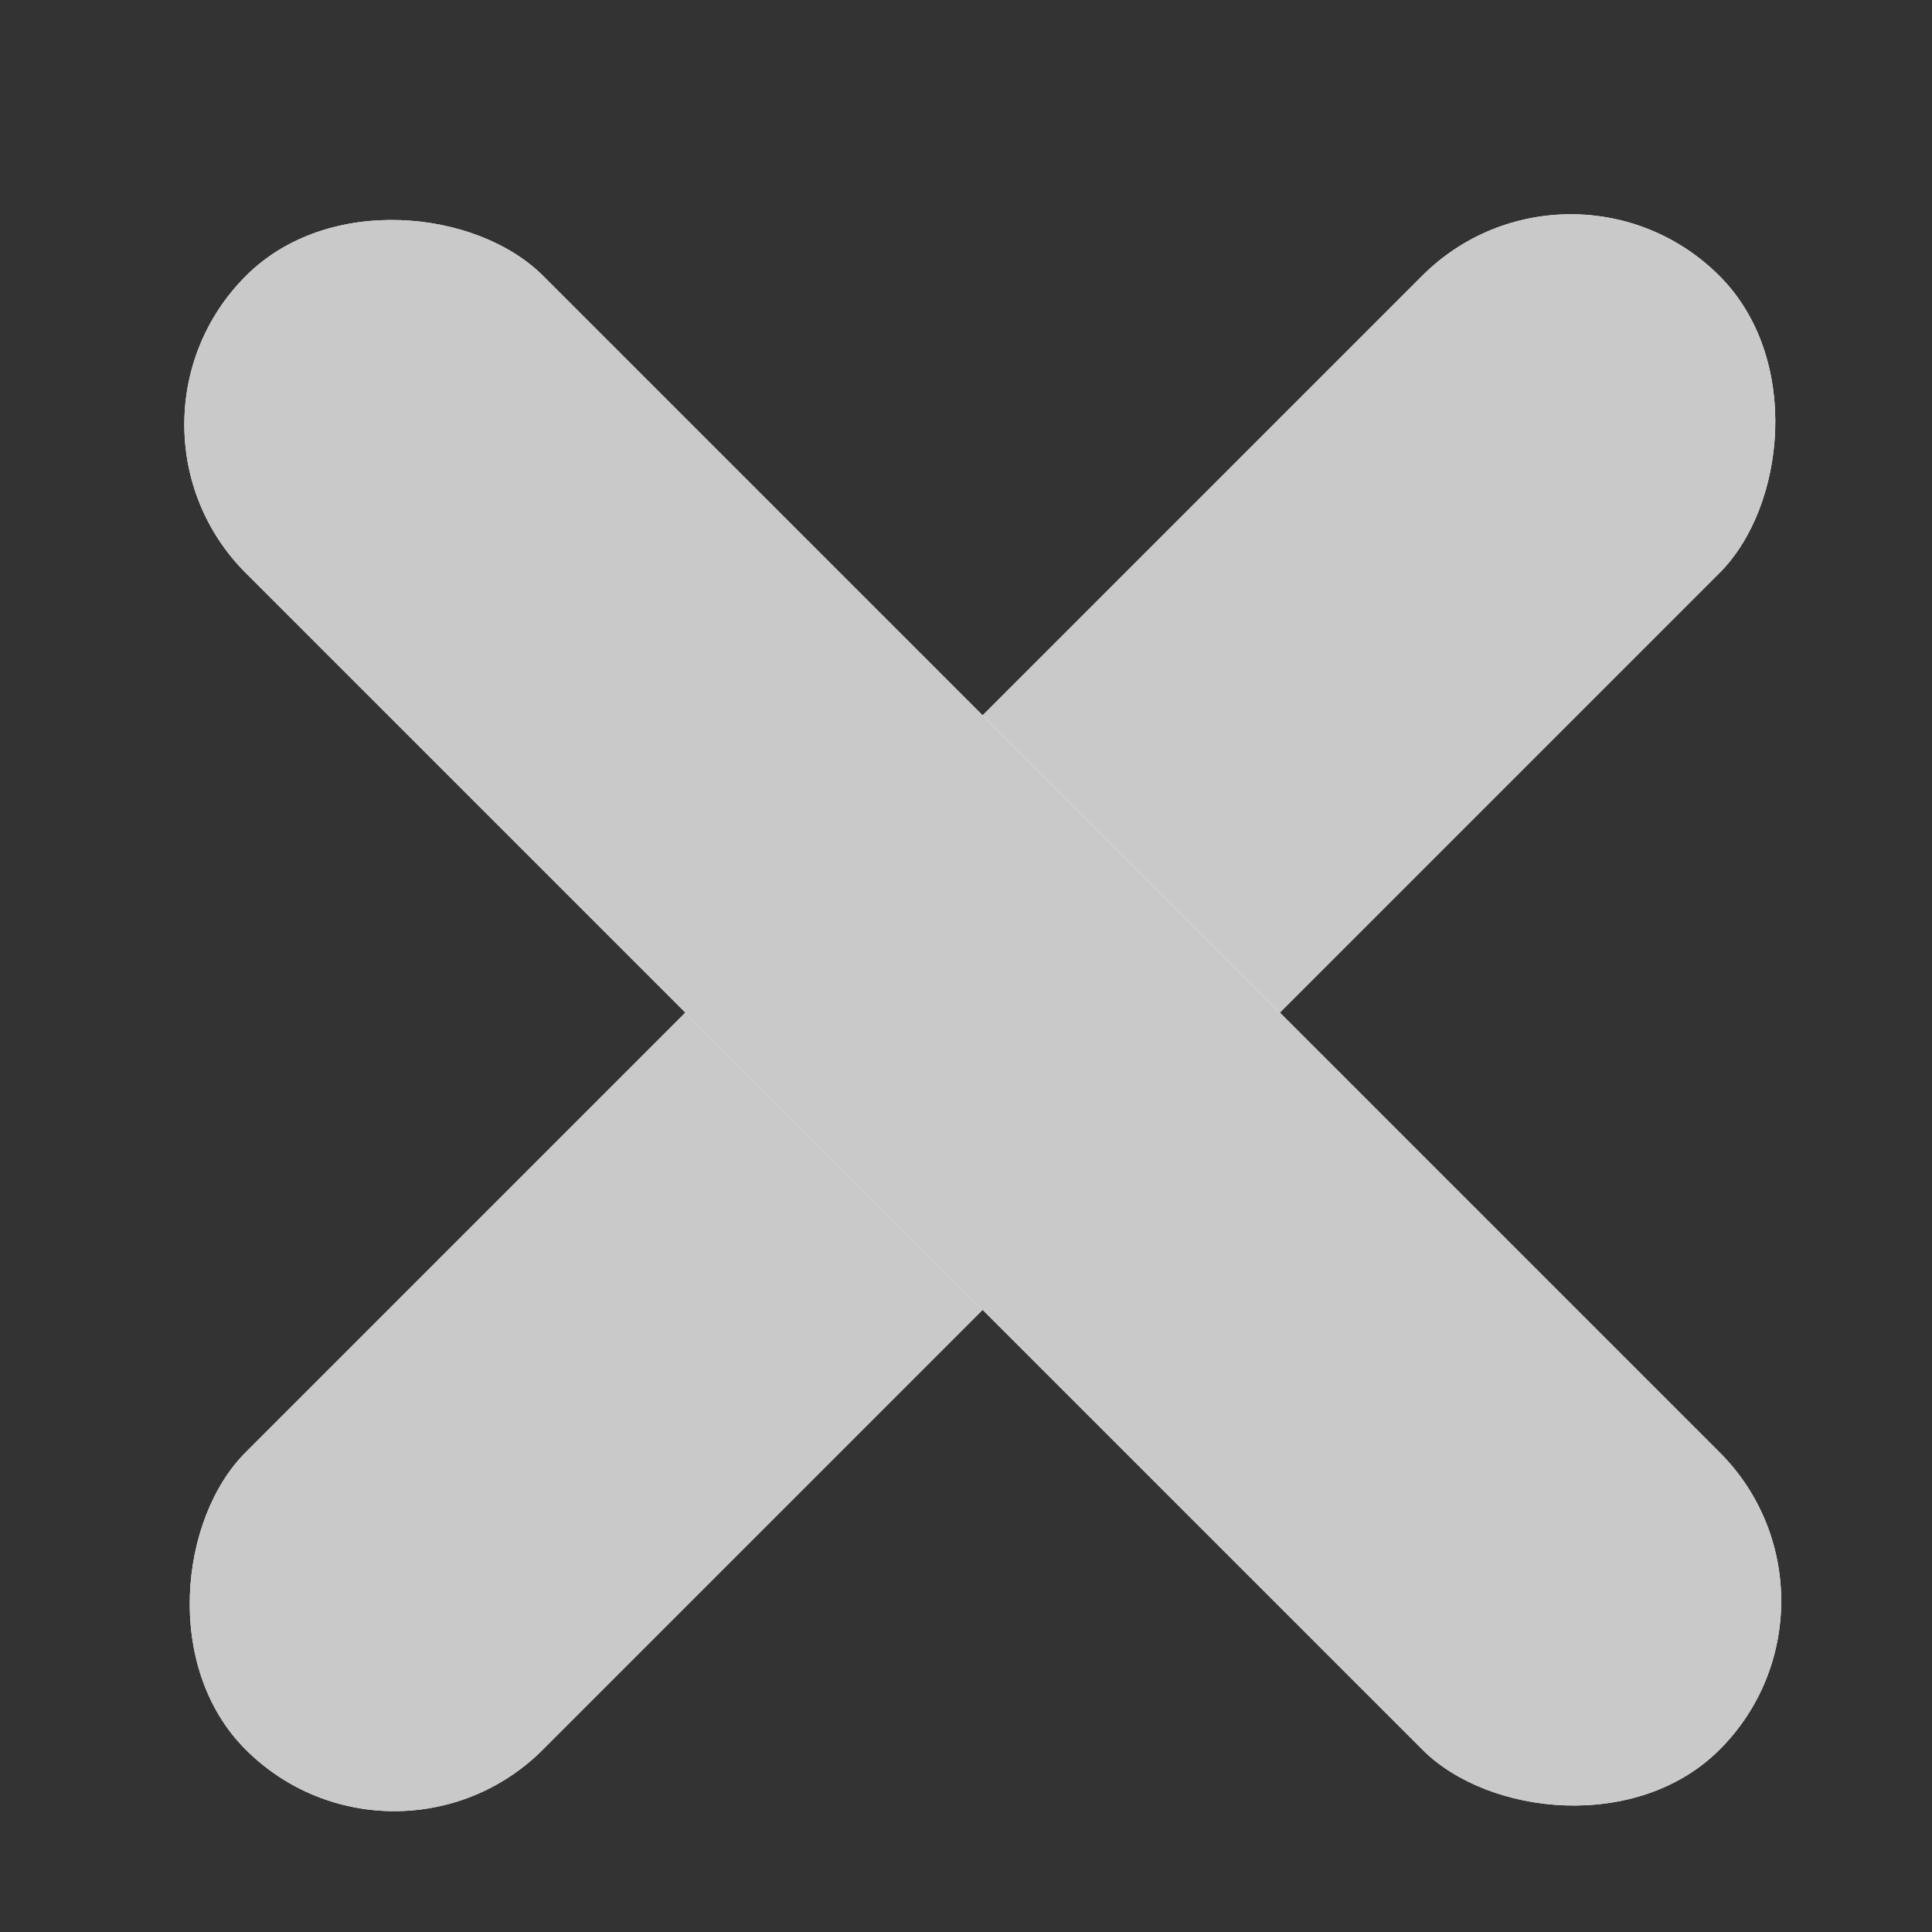 <svg width="16" height="16" viewBox="0 0 12 12" fill="none" xmlns="http://www.w3.org/2000/svg">
<rect x="0" y="0" width="12" height="12" fill="#333333" stroke="none"/>
<rect x="2.449" y="11.79" width="2.611" height="12.945" rx="1.305" transform="rotate(-135 2.449 11.79)" fill="white"/>
<rect x="2.449" y="11.79" width="2.611" height="12.945" rx="1.305" transform="rotate(-135 2.449 11.79)" fill="#C9C9C9"/>
<rect x="11.604" y="9.944" width="2.611" height="12.945" rx="1.305" transform="rotate(135 11.604 9.944)" fill="white"/>
<rect x="11.604" y="9.944" width="2.611" height="12.945" rx="1.305" transform="rotate(135 11.604 9.944)" fill="#C9C9C9"/>
</svg>
